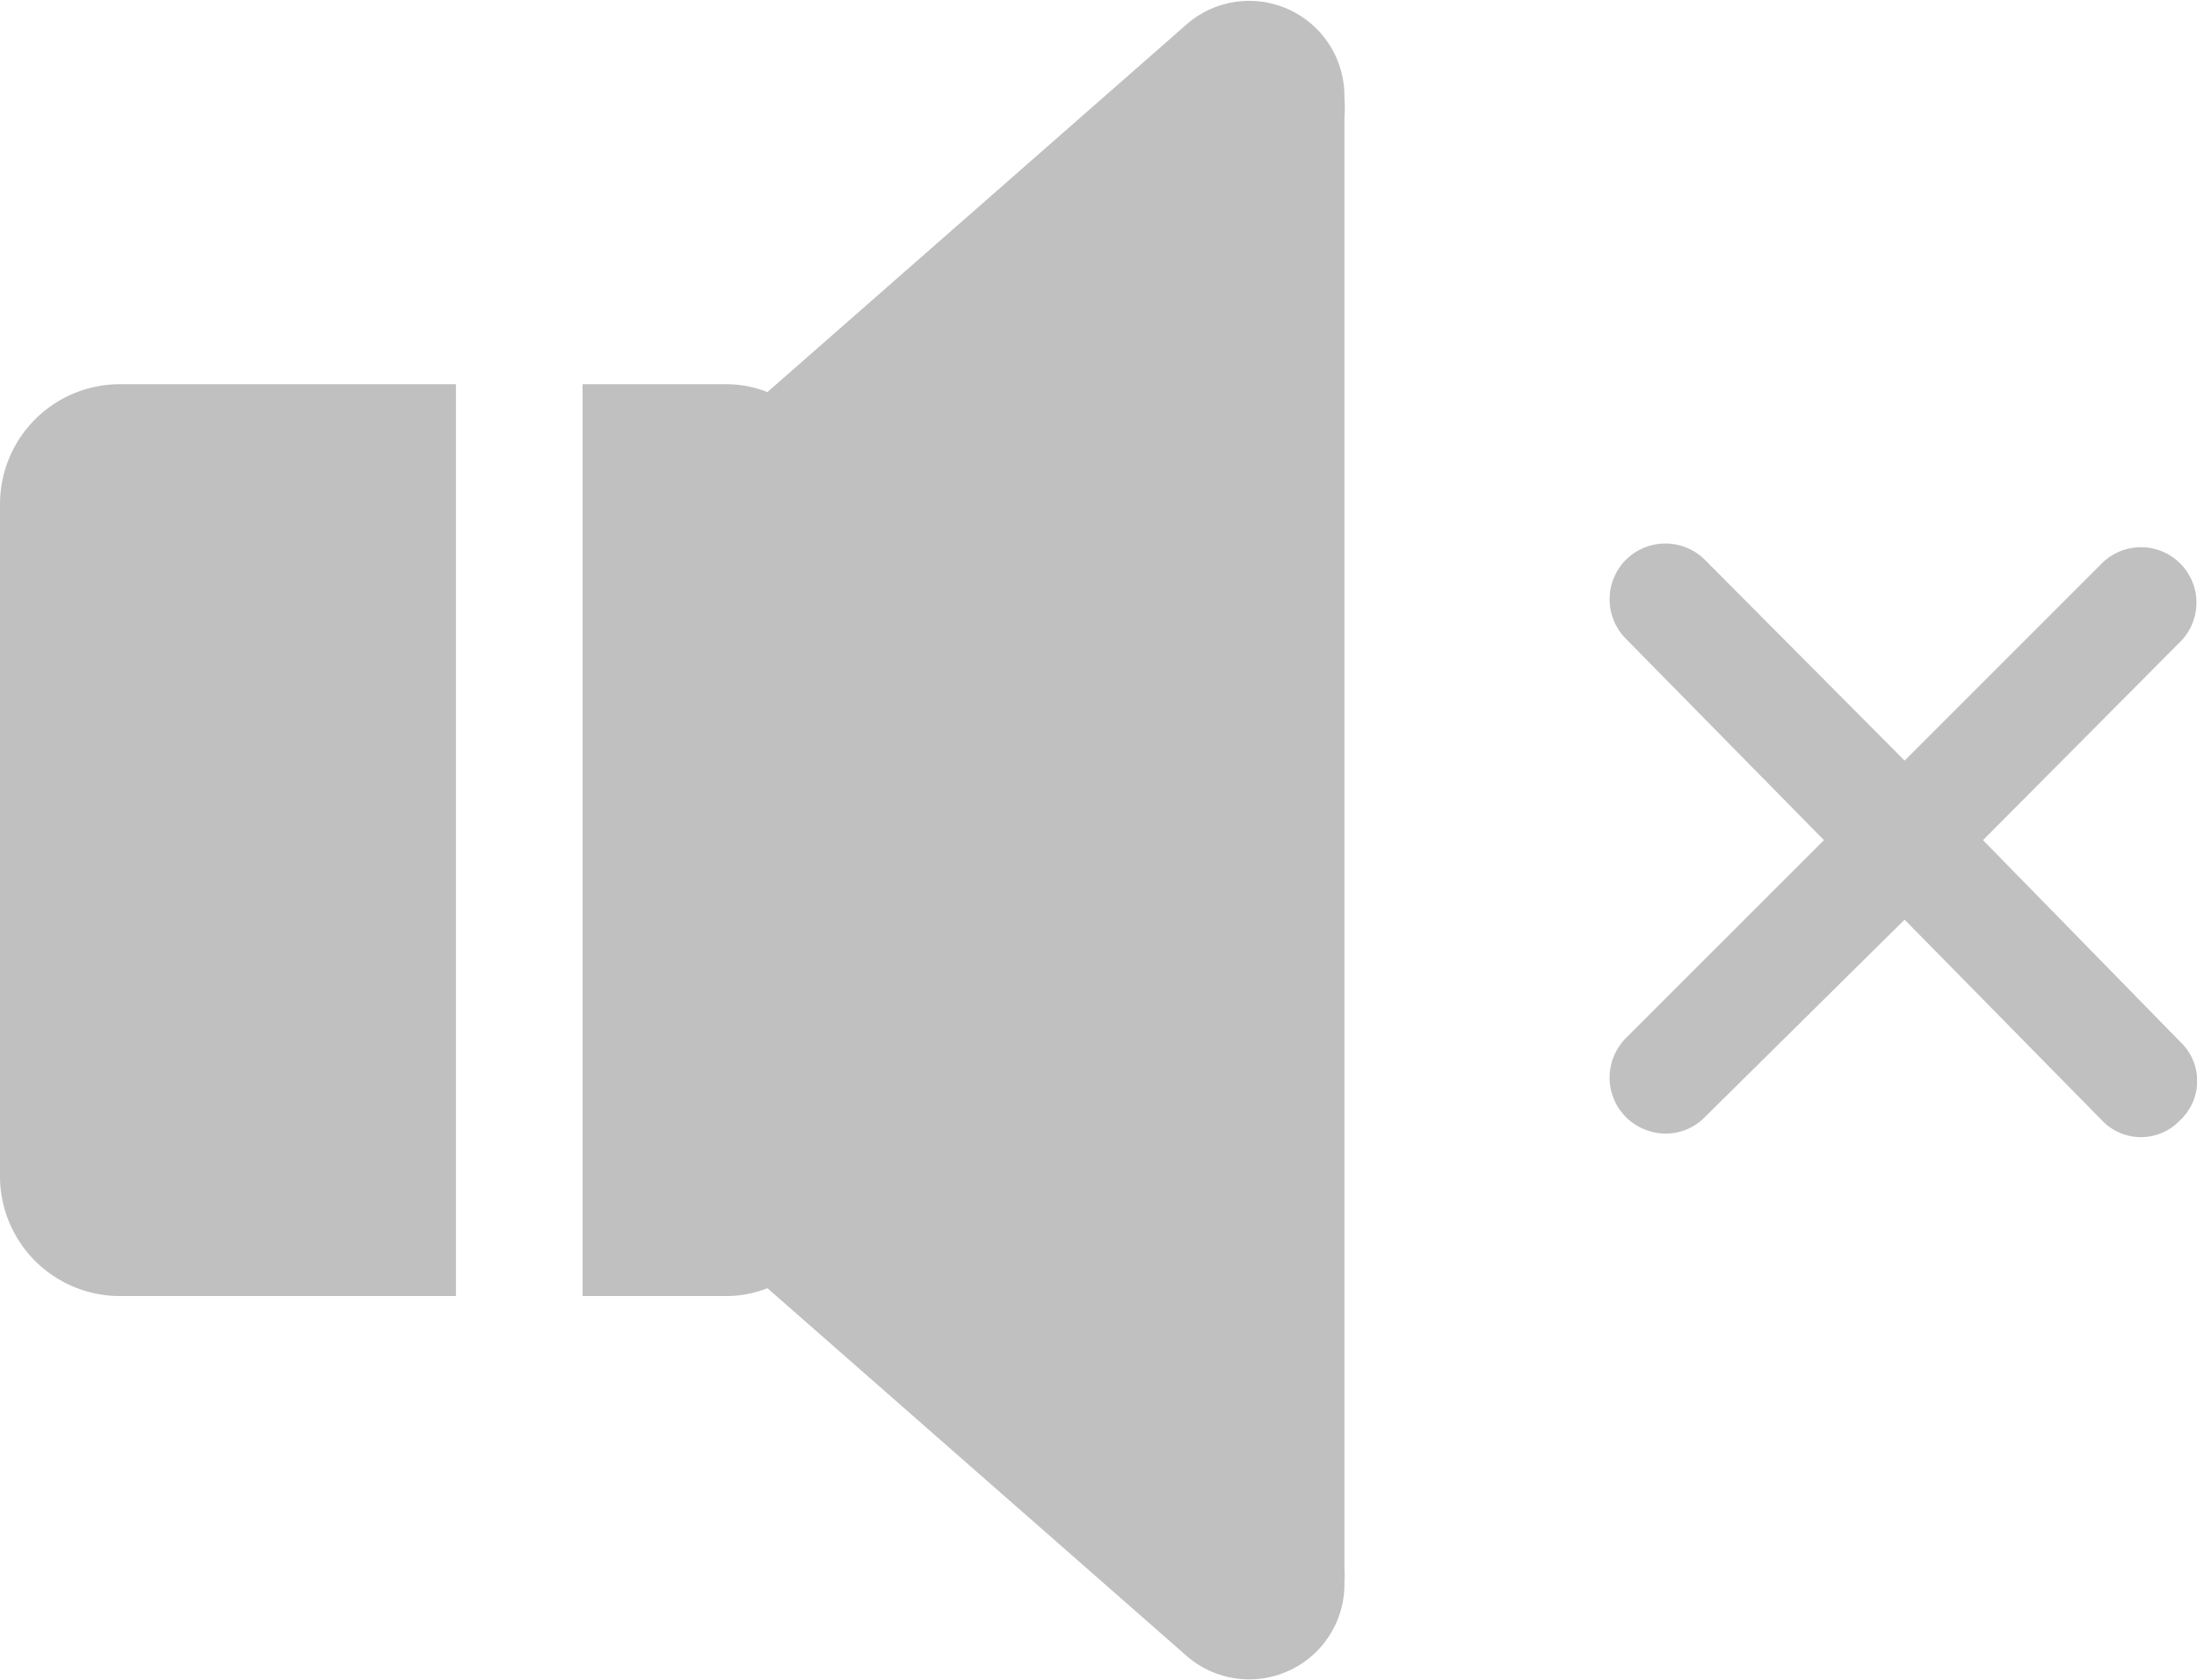 <svg xmlns="http://www.w3.org/2000/svg" width="19.61" height="15" viewBox="0 0 19.61 15"><path d="M0,4.5v6a1.07,1.07,0,0,0,1.07,1.07h3V3.43h-3A1.07,1.07,0,0,0,0,4.5Z" fill="silver"/><path d="M10.6.21,6.85,3.5a1,1,0,0,0-.36-.07H5.2v8.14H6.49a1,1,0,0,0,.36-.07l3.75,3.29A.85.85,0,0,0,12,14.12.91.91,0,0,0,12,14V1.05a1,1,0,0,0,0-.17A.85.85,0,0,0,10.6.21Z" fill="silver"/><path d="M17.7,7.5l1.76-1.77a.49.49,0,0,0-.7-.7L17,6.79,15.22,5a.5.5,0,0,0-.71,0,.5.5,0,0,0,0,.7L16.28,7.5,14.51,9.27a.5.5,0,0,0,0,.7.51.51,0,0,0,.36.15.49.49,0,0,0,.35-.15L17,8.21,18.76,10a.48.48,0,0,0,.7,0,.48.48,0,0,0,0-.7Z" fill="silver"/></svg>
